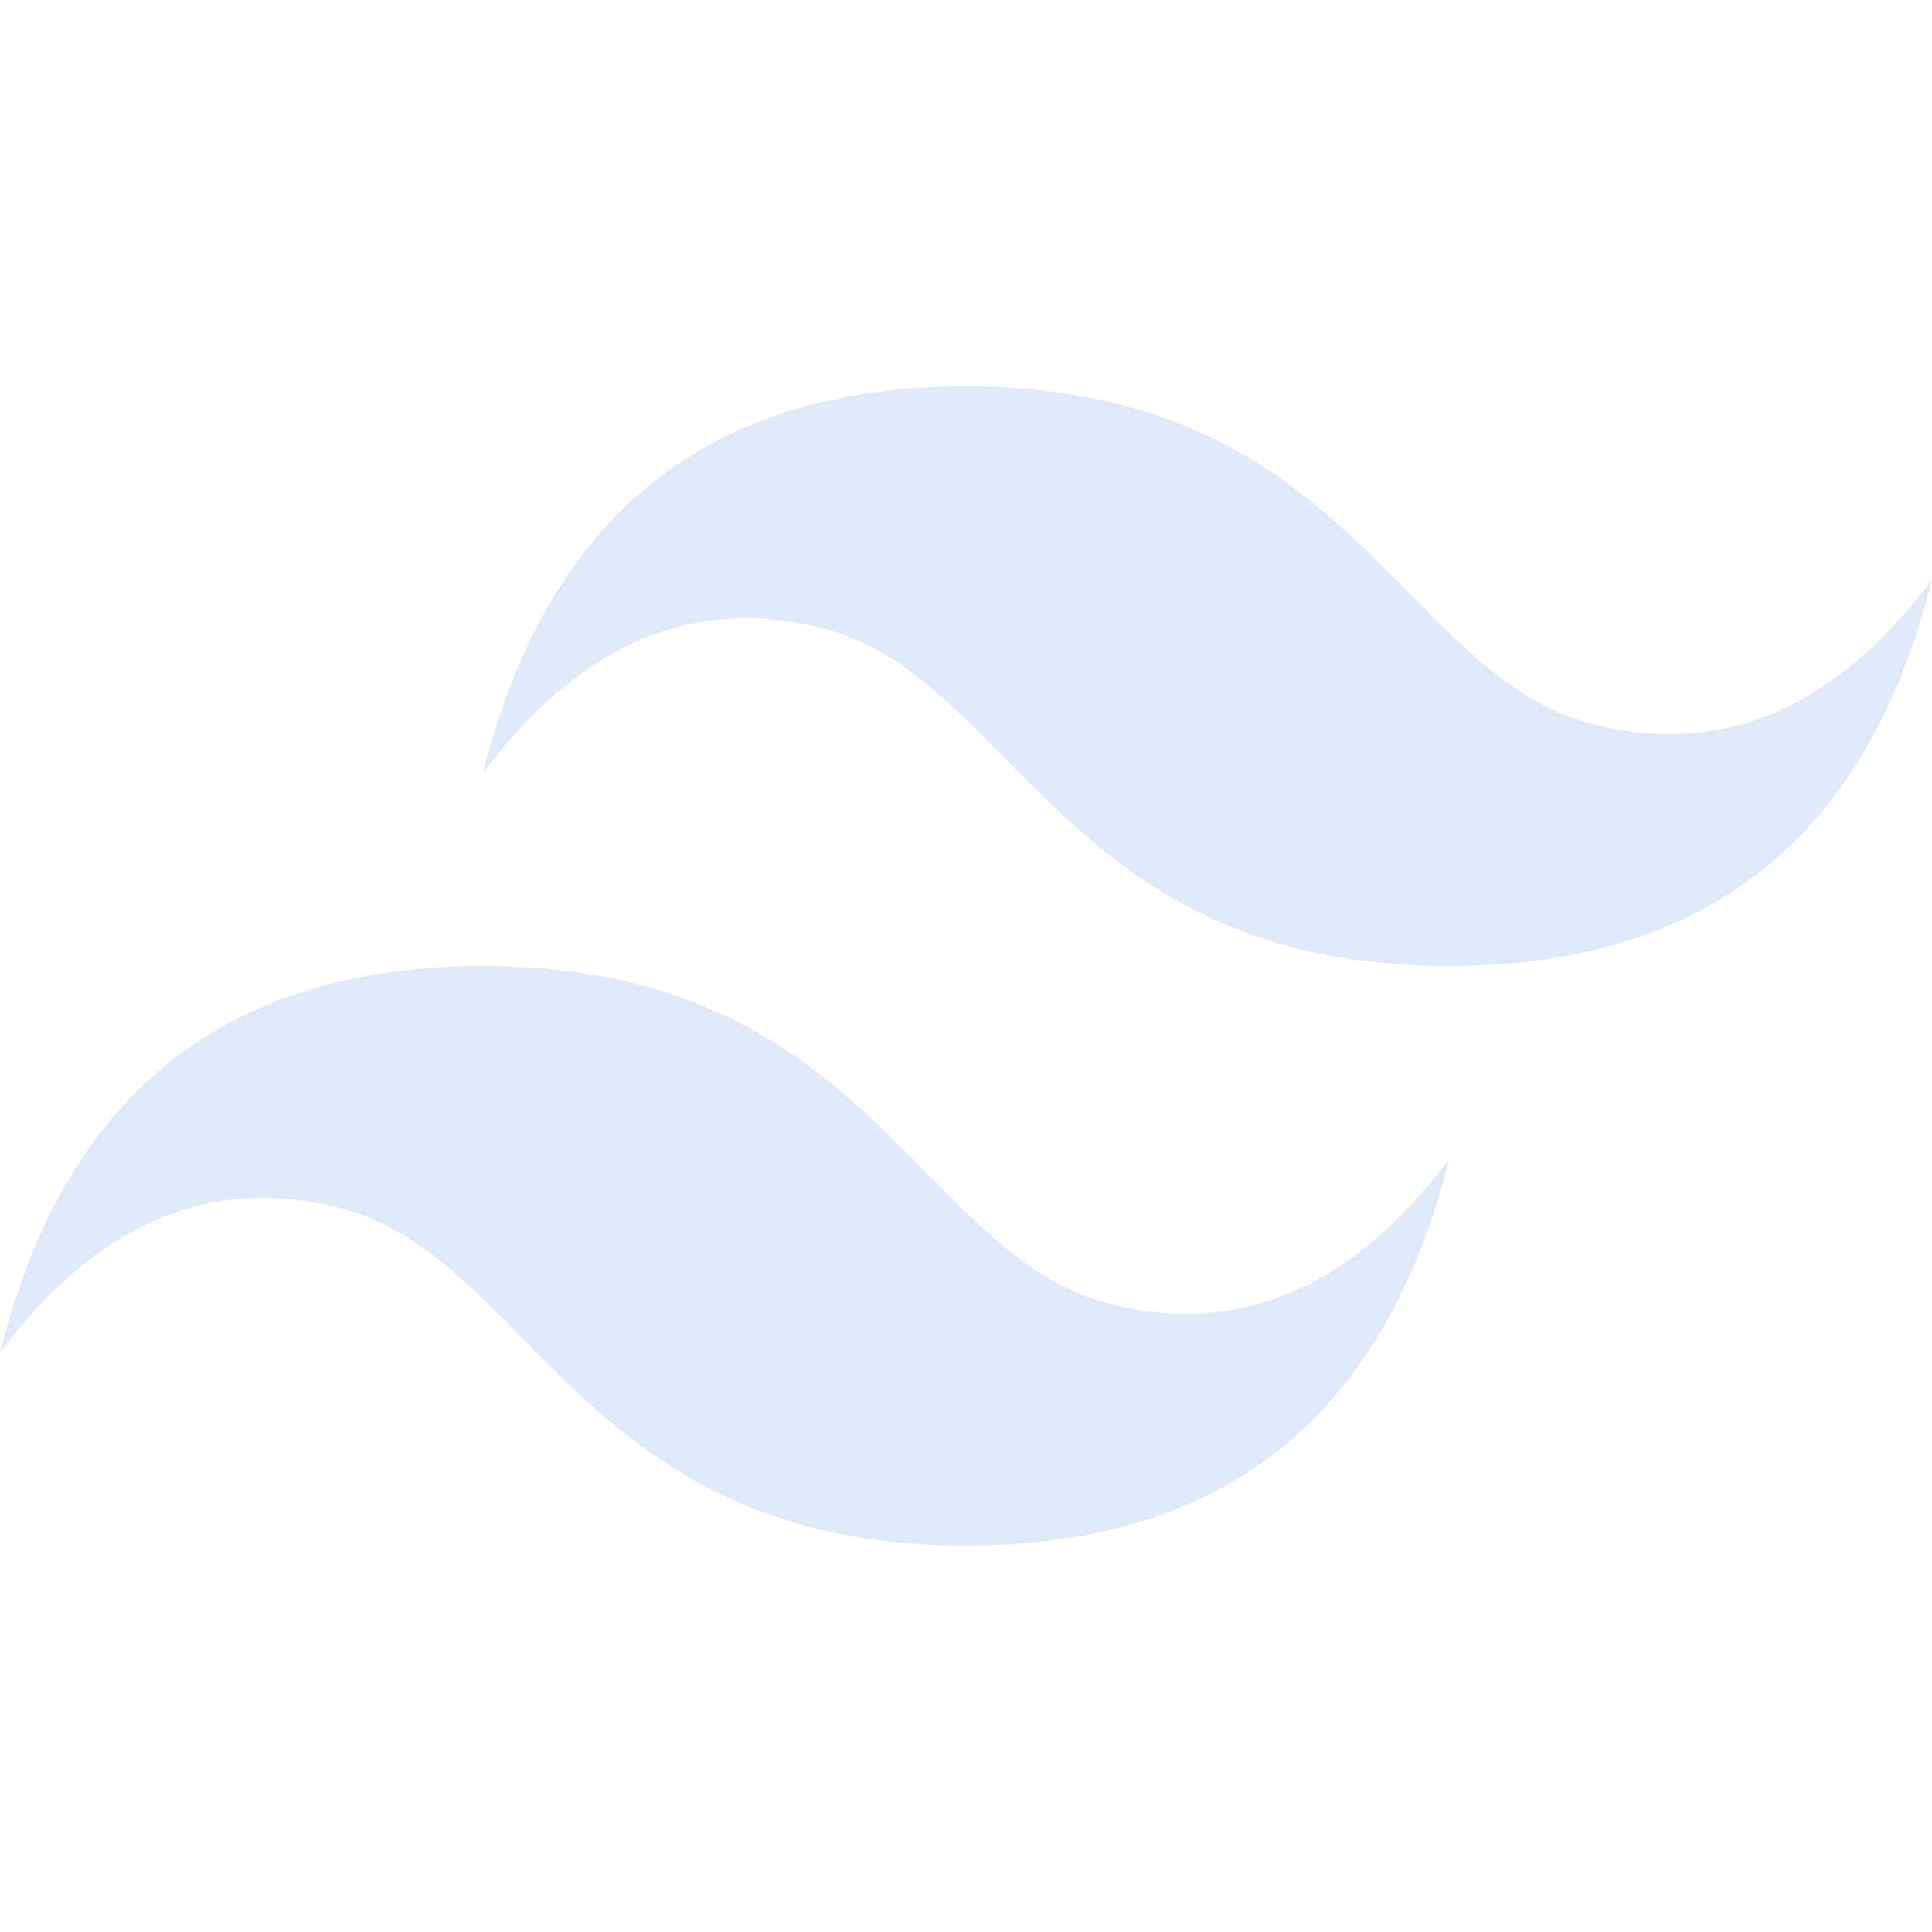 <svg width="800" height="800" viewBox="0 0 800 800" fill="none" xmlns="http://www.w3.org/2000/svg">
<g clip-path="url(#clip0_30_378)">
<path d="M400.033 160C293.367 160 226.7 213.333 200.033 320C240.033 266.667 286.7 246.667 340.033 260C370.467 267.6 392.2 289.667 416.3 314.133C455.533 353.933 500.9 400 600.033 400C706.7 400 773.367 346.667 800.033 240C760.033 293.333 713.367 313.333 660.033 300C629.6 292.4 607.867 270.333 583.767 245.867C544.567 206.067 499.2 160 400.033 160ZM200.033 400C93.367 400 26.7 453.333 0.033 560C40.033 506.667 86.7 486.667 140.033 500C170.467 507.6 192.2 529.667 216.3 554.133C255.533 593.933 300.9 640 400.033 640C506.7 640 573.367 586.667 600.033 480C560.033 533.333 513.366 553.333 460.033 540C429.6 532.4 407.866 510.333 383.766 485.867C344.566 446.067 299.2 400 200.033 400Z" fill="#DFE9F9"/>
</g>
<defs>
<clipPath id="clip0_30_378">
<rect width="800" height="800" fill="white"/>
</clipPath>
</defs>
</svg>
